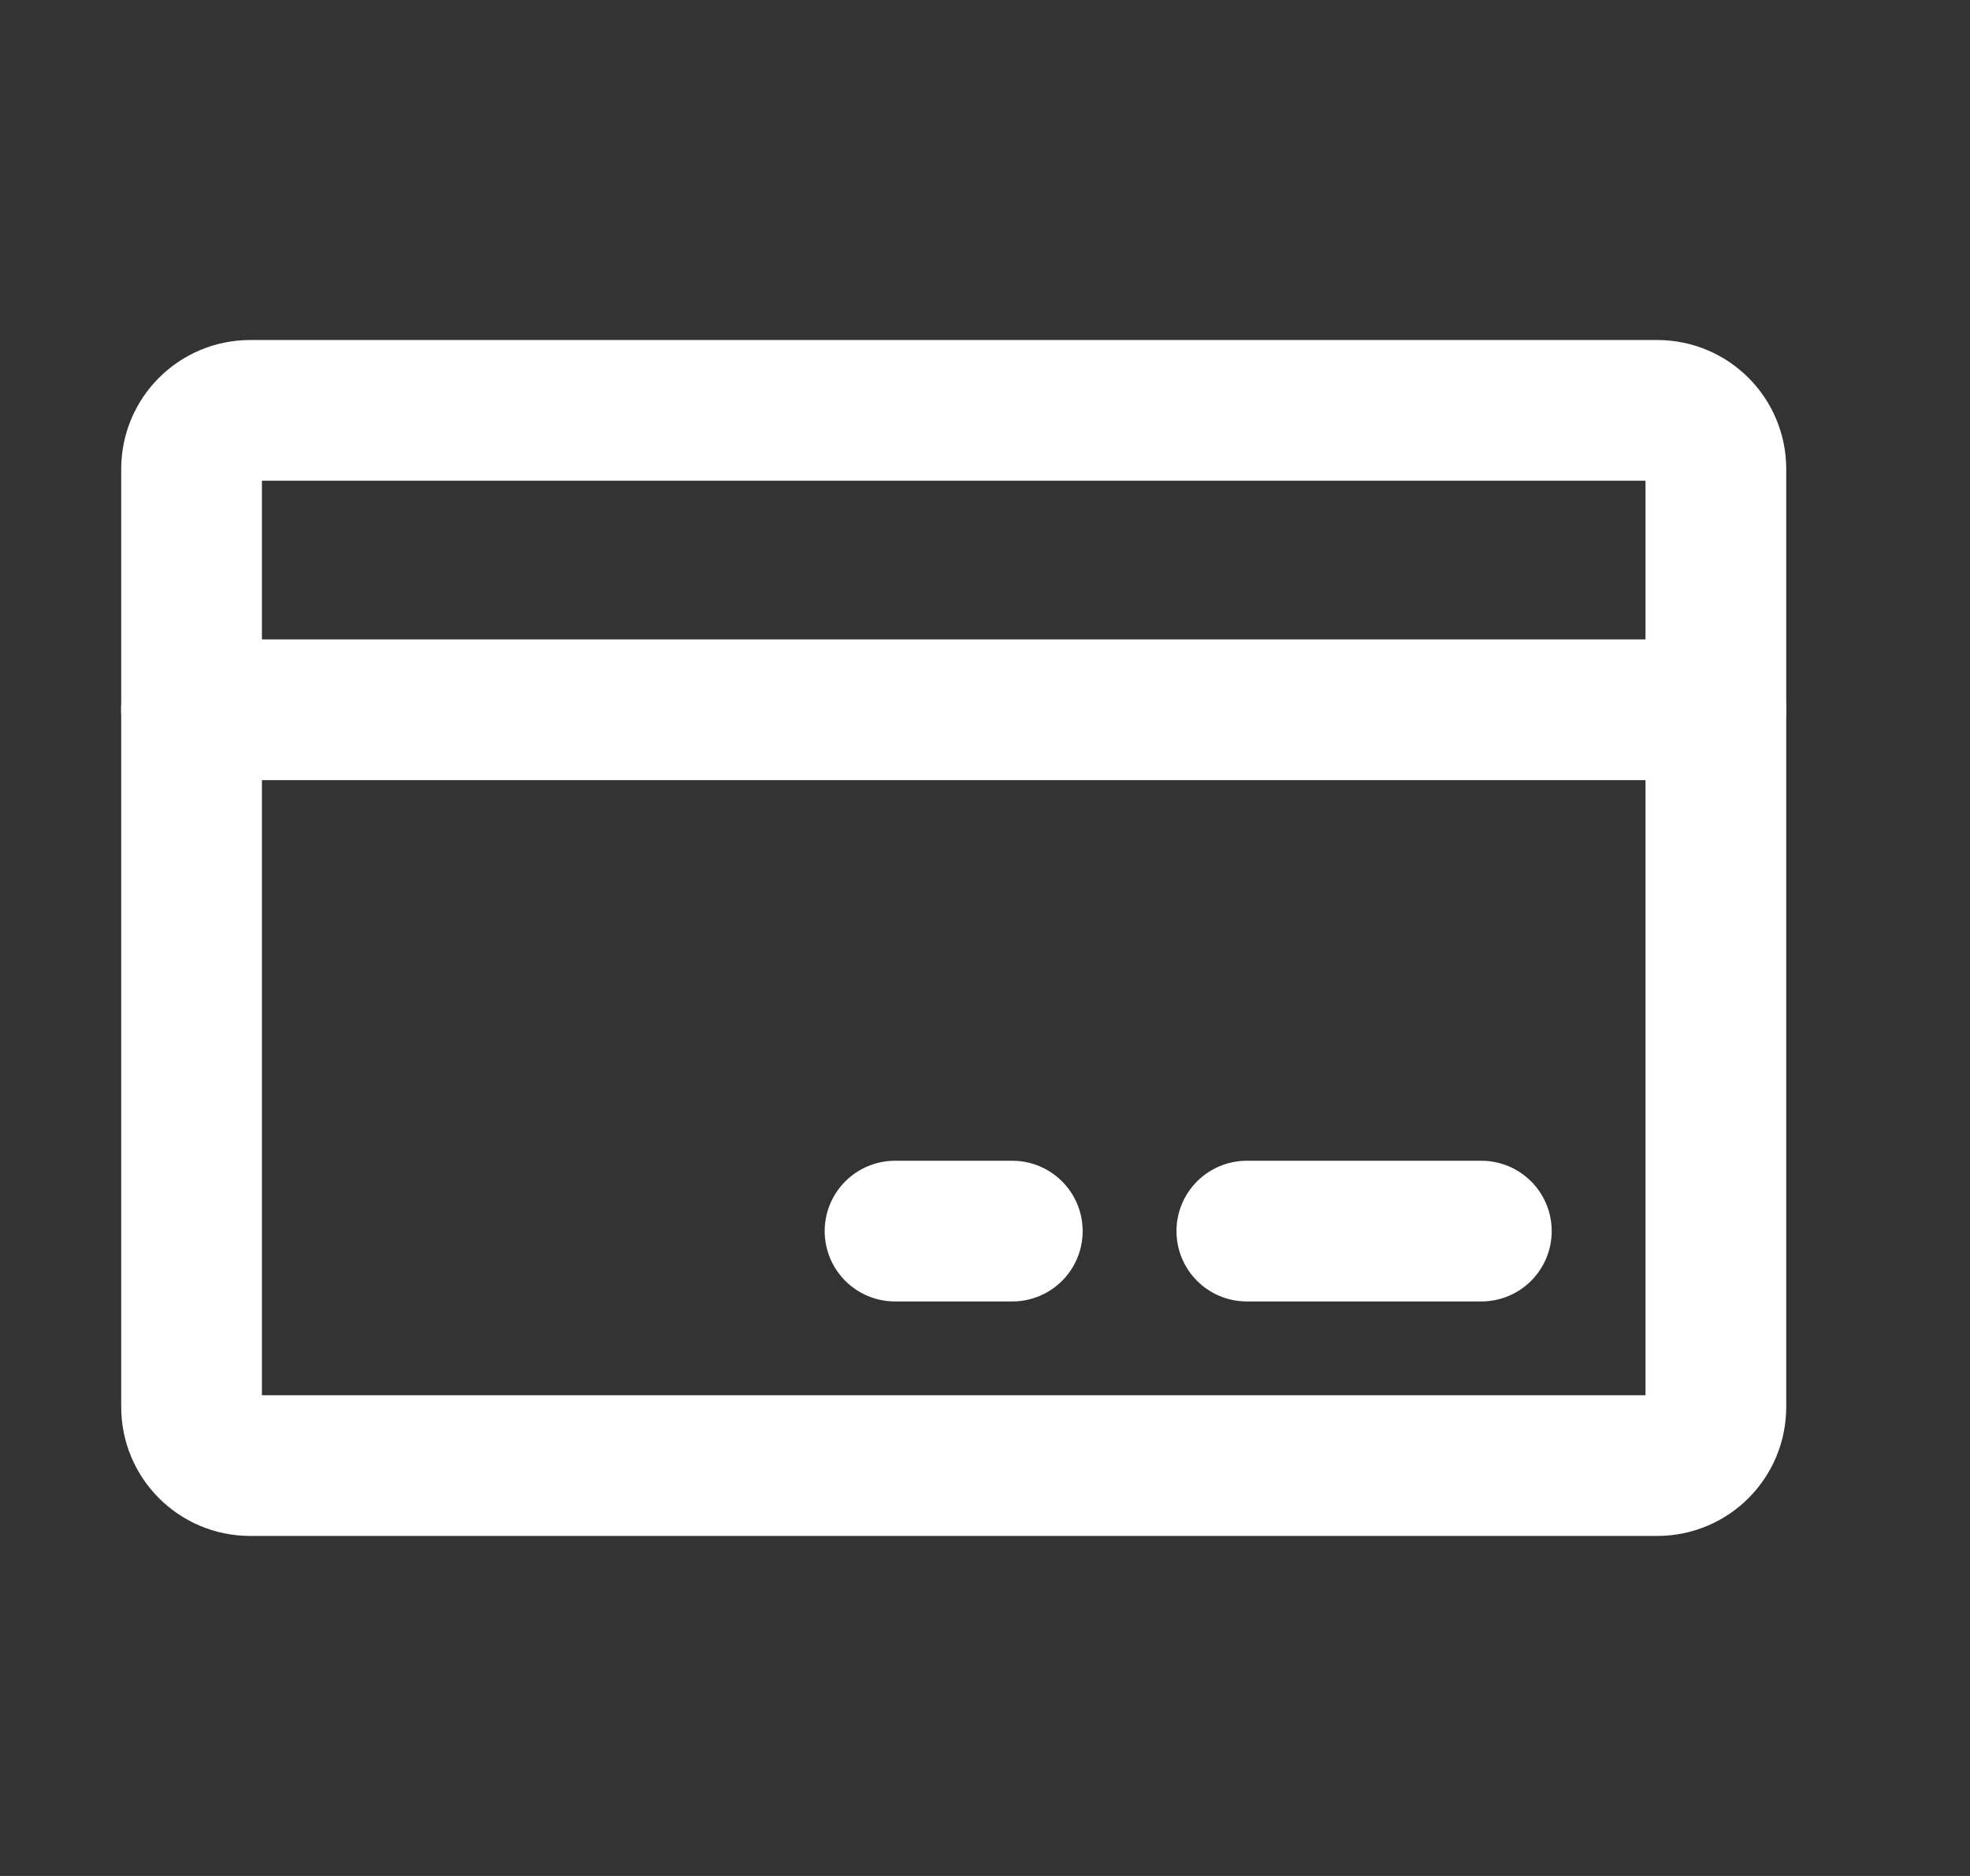 <svg width="21" height="20" viewBox="0 0 21 20" fill="none" xmlns="http://www.w3.org/2000/svg">
<rect x="0" y="0" width="21" height="20" fill="#333333" stroke="none"/>
<g clip-path="url(#clip0_432_255)">
<path d="M17.666 4.375H2.667C2.321 4.375 2.042 4.655 2.042 5V15C2.042 15.345 2.321 15.625 2.667 15.625H17.666C18.012 15.625 18.291 15.345 18.291 15V5C18.291 4.655 18.012 4.375 17.666 4.375Z" stroke="white" stroke-width="1.5" stroke-linecap="round" stroke-linejoin="round"/>
<path d="M13.291 13.125H15.791" stroke="white" stroke-width="1.5" stroke-linecap="round" stroke-linejoin="round"/>
<path d="M9.541 13.125H10.791" stroke="white" stroke-width="1.5" stroke-linecap="round" stroke-linejoin="round"/>
<path d="M2.041 7.567H18.291" stroke="white" stroke-width="1.5" stroke-linecap="round" stroke-linejoin="round"/>
</g>
<defs>
<clipPath id="clip0_432_255">
<rect width="20" height="20" fill="white" transform="translate(0.167)"/>
</clipPath>
</defs>
</svg>
